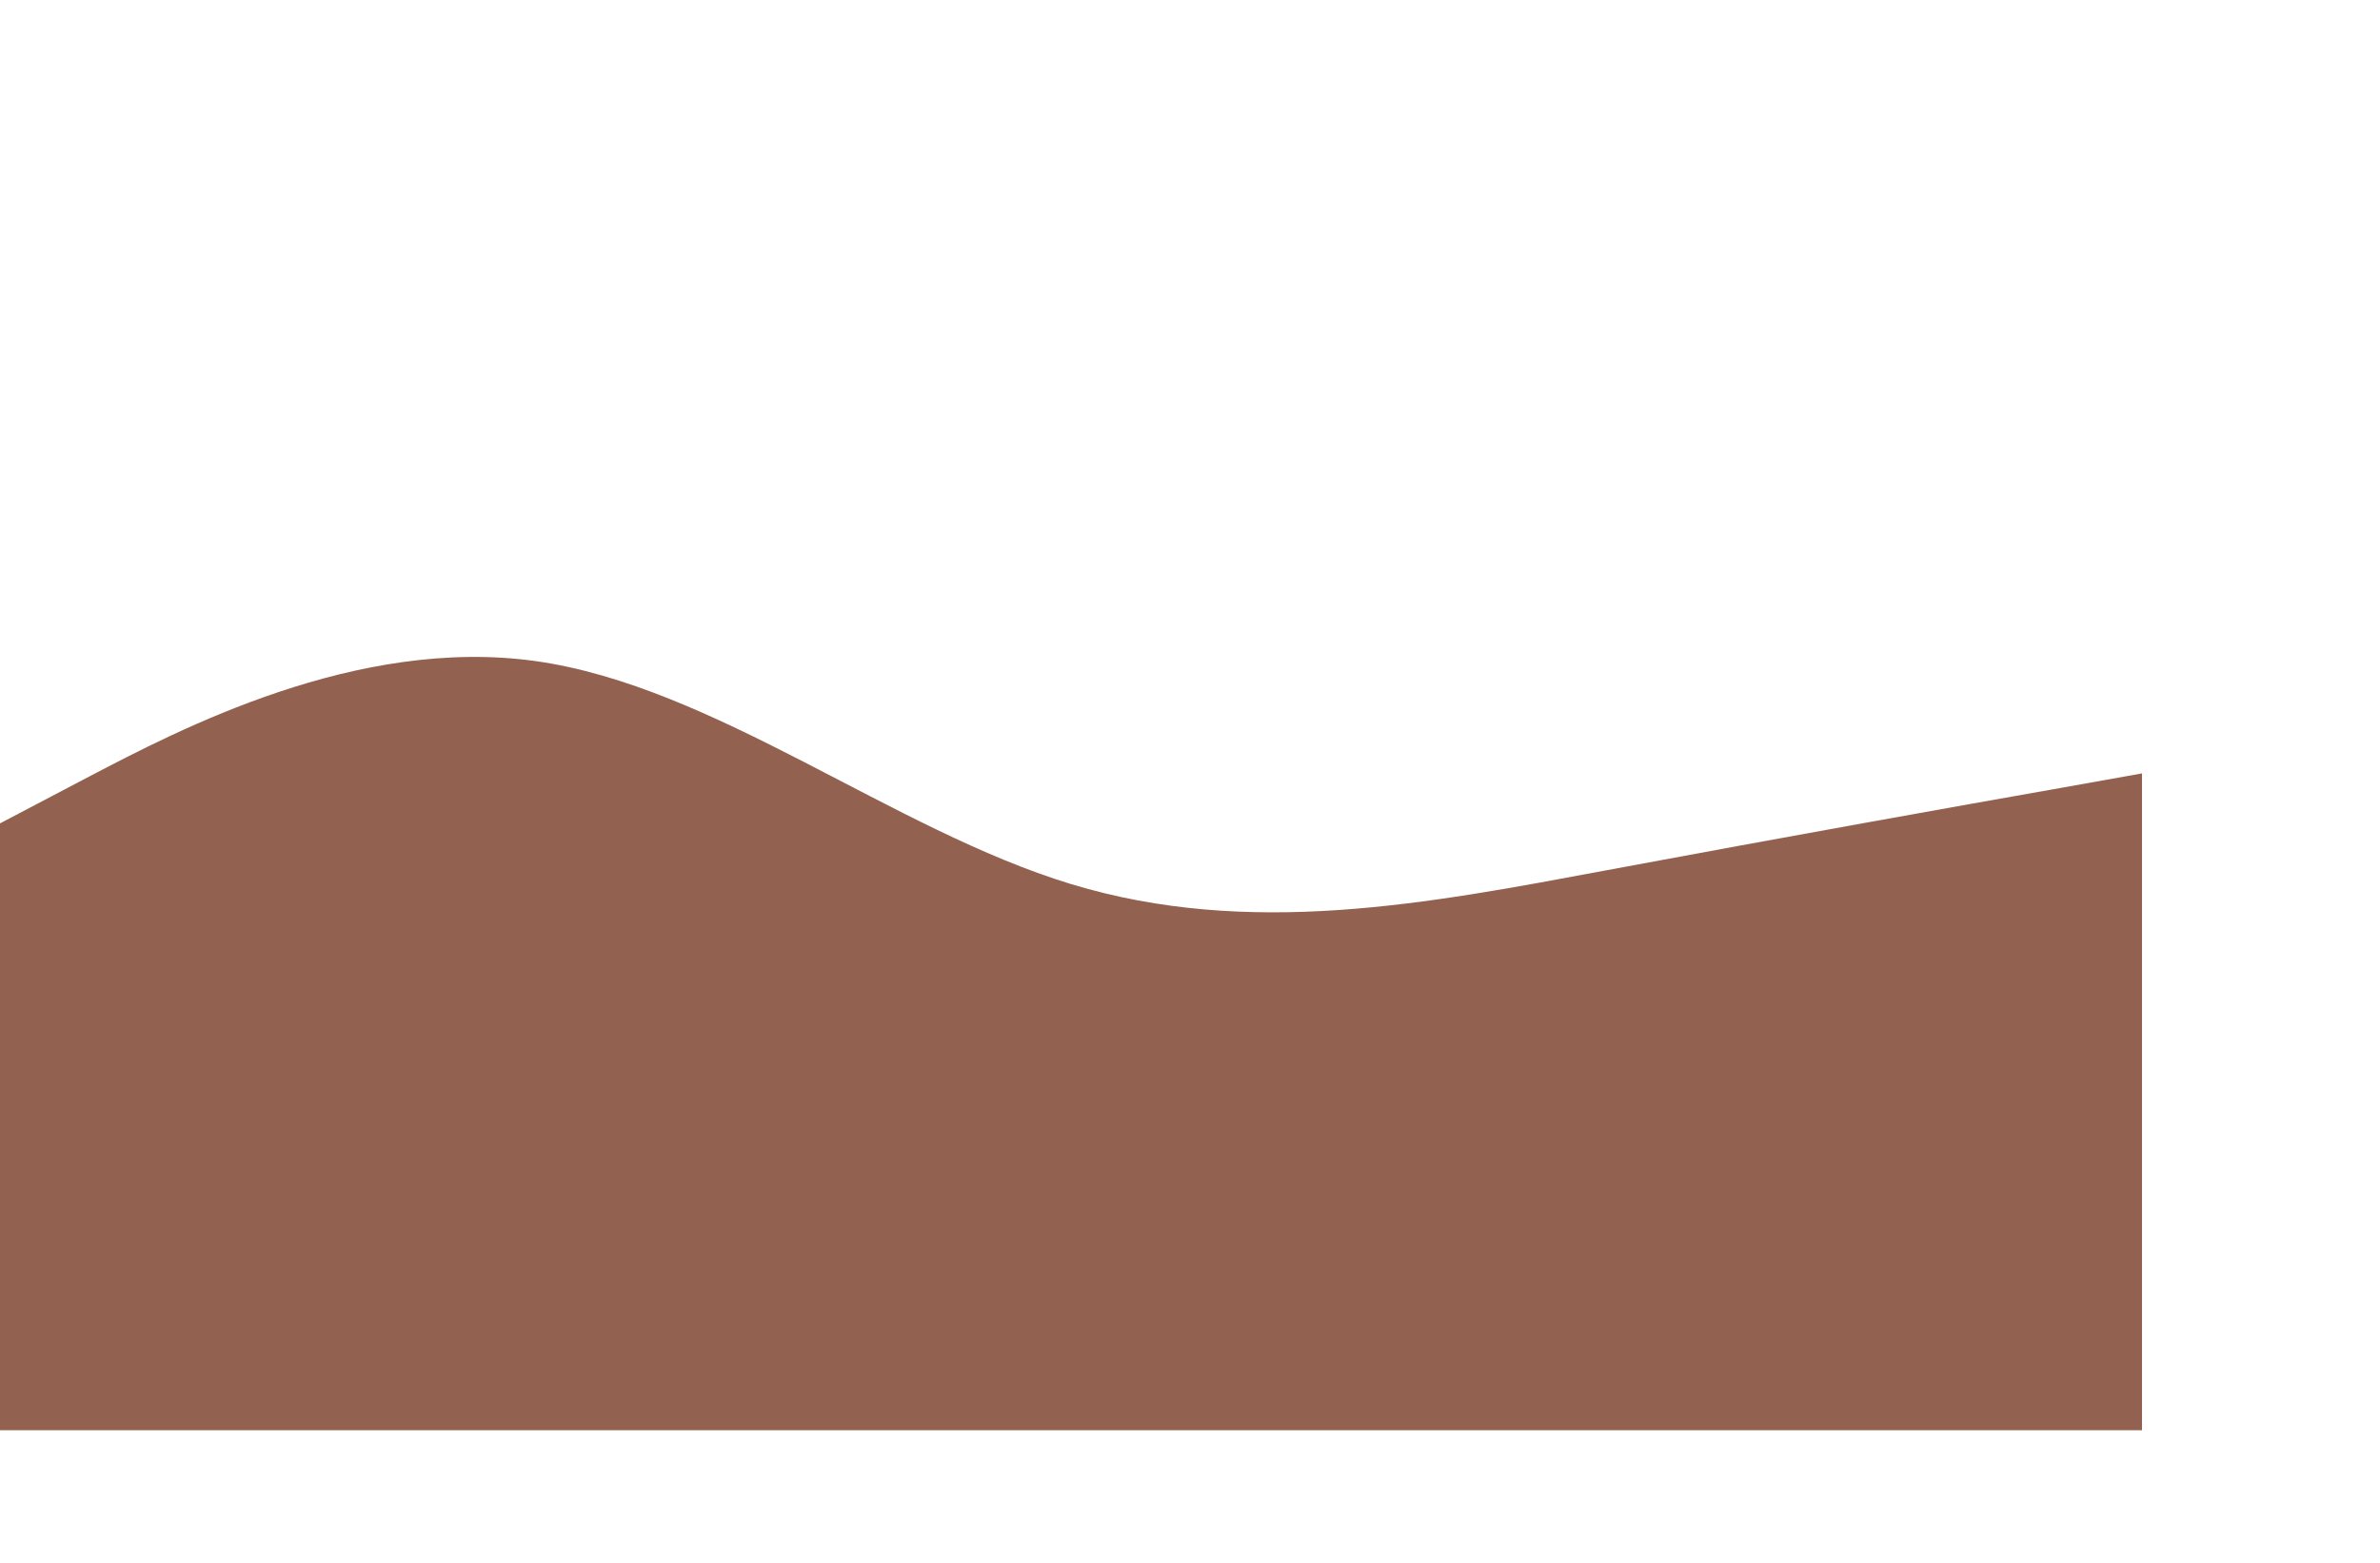 <svg id="visual" viewBox="0 0 1000 657"  xmlns="http://www.w3.org/2000/svg" xmlns:xlink="http://www.w3.org/1999/xlink" version="1.1"><path d="M0 346L37.5 326.3C75 306.7 150 267.3 225 277.8C300 288.3 375 348.7 450 371.5C525 394.3 600 379.7 675 365.7C750 351.7 825 338.3 862.5 331.7L900 325L900 601L862.5 601C825 601 750 601 675 601C600 601 525 601 450 601C375 601 300 601 225 601C150 601 75 601 37.5 601L0 601Z" fill="#93614F" stroke-linecap="round" stroke-linejoin="miter"></path></svg>
